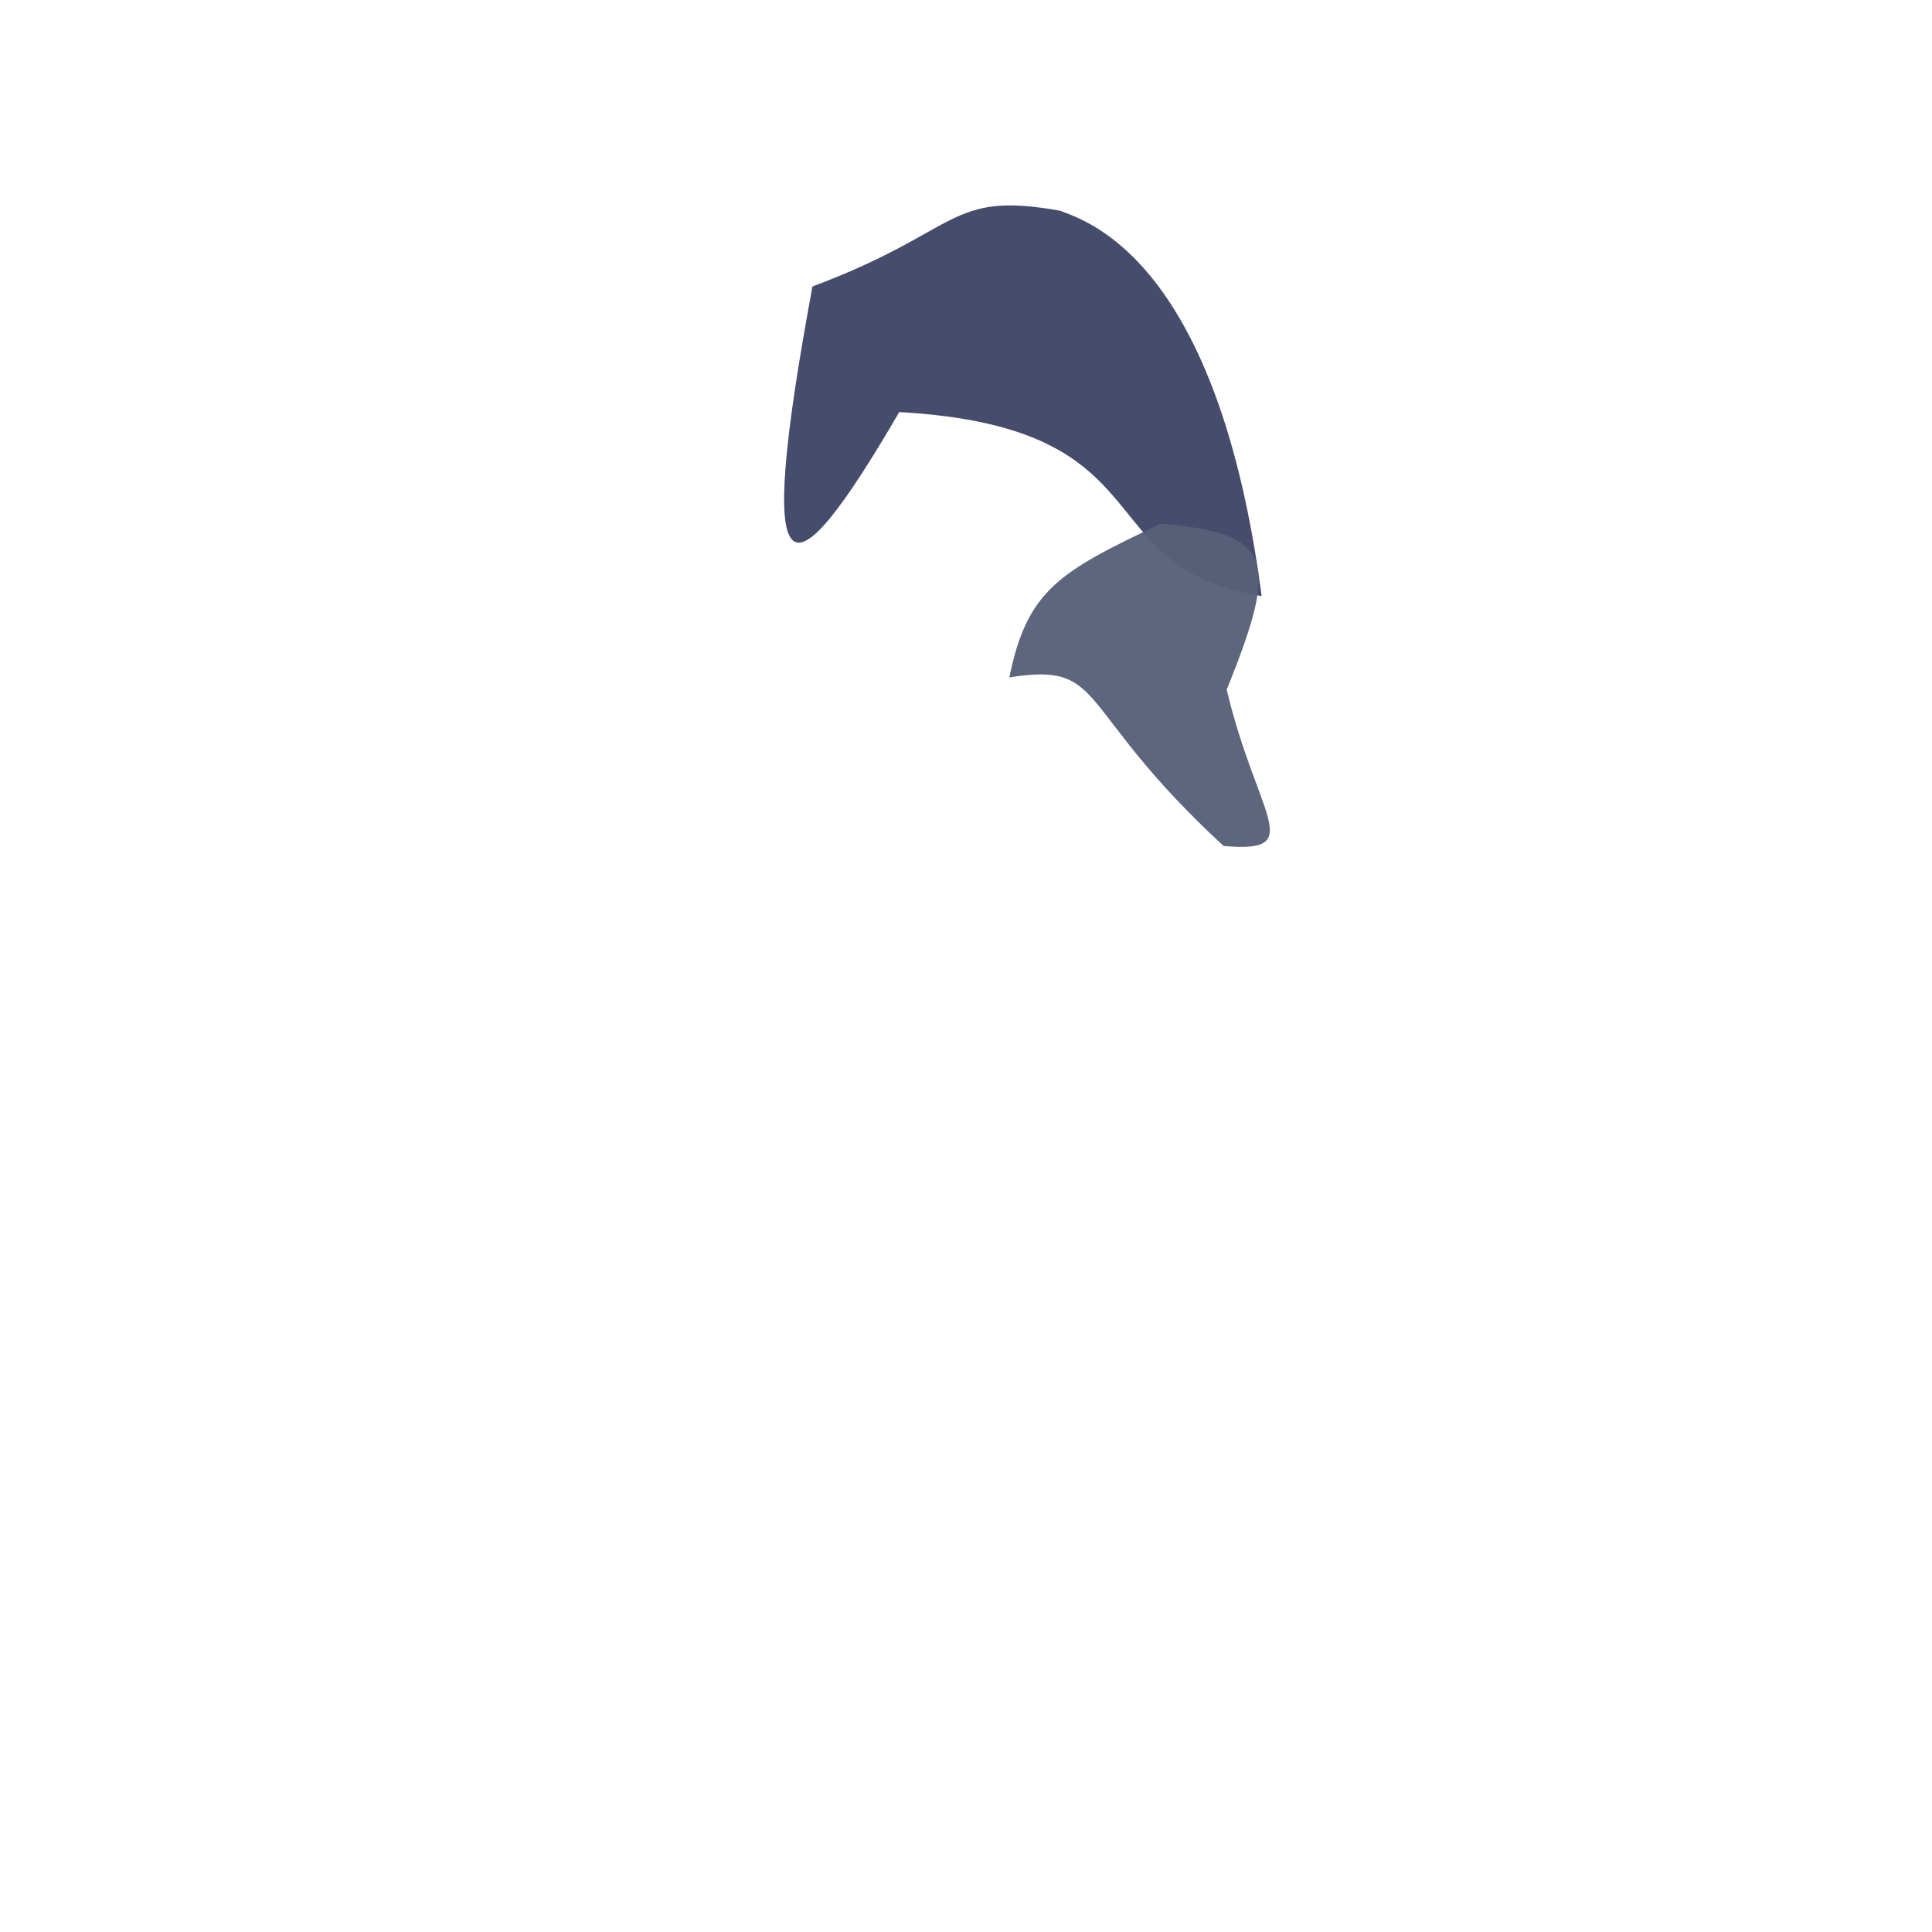 <?xml version="1.0" ?>
<svg height="626" version="1.1" width="626" xmlns="http://www.w3.org/2000/svg">
  <defs/>
  <g>
    <path d="M 408.788 193.139 C 351.244 183.815 379.484 138.491 291.376 133.516 C 255.29 195.471 244.24 195.412 263.246 92.83 C 311.673 74.742 306.967 61.7 343.555 68.295 C 352.523 71.777 394.551 84.392 408.788 193.139" fill="rgb(57, 63, 96)" opacity="0.926" stroke="rgb(54, 159, 104)" stroke-linecap="round" stroke-linejoin="round" stroke-opacity="0.652" stroke-width="0.0"/>
    <path d="M 397.468 223.436 C 407.317 264.825 423.752 276.475 396.468 274.118 C 347.456 228.908 359.031 214.418 327.052 219.486 C 332.839 191.081 343.27 185.255 376.215 169.65 C 411.898 172.901 414.982 180.355 397.468 223.436" fill="rgb(87, 95, 120)" opacity="0.956" stroke="rgb(241, 117, 9)" stroke-linecap="round" stroke-linejoin="round" stroke-opacity="0.497" stroke-width="0.0"/>
  </g>
</svg>
